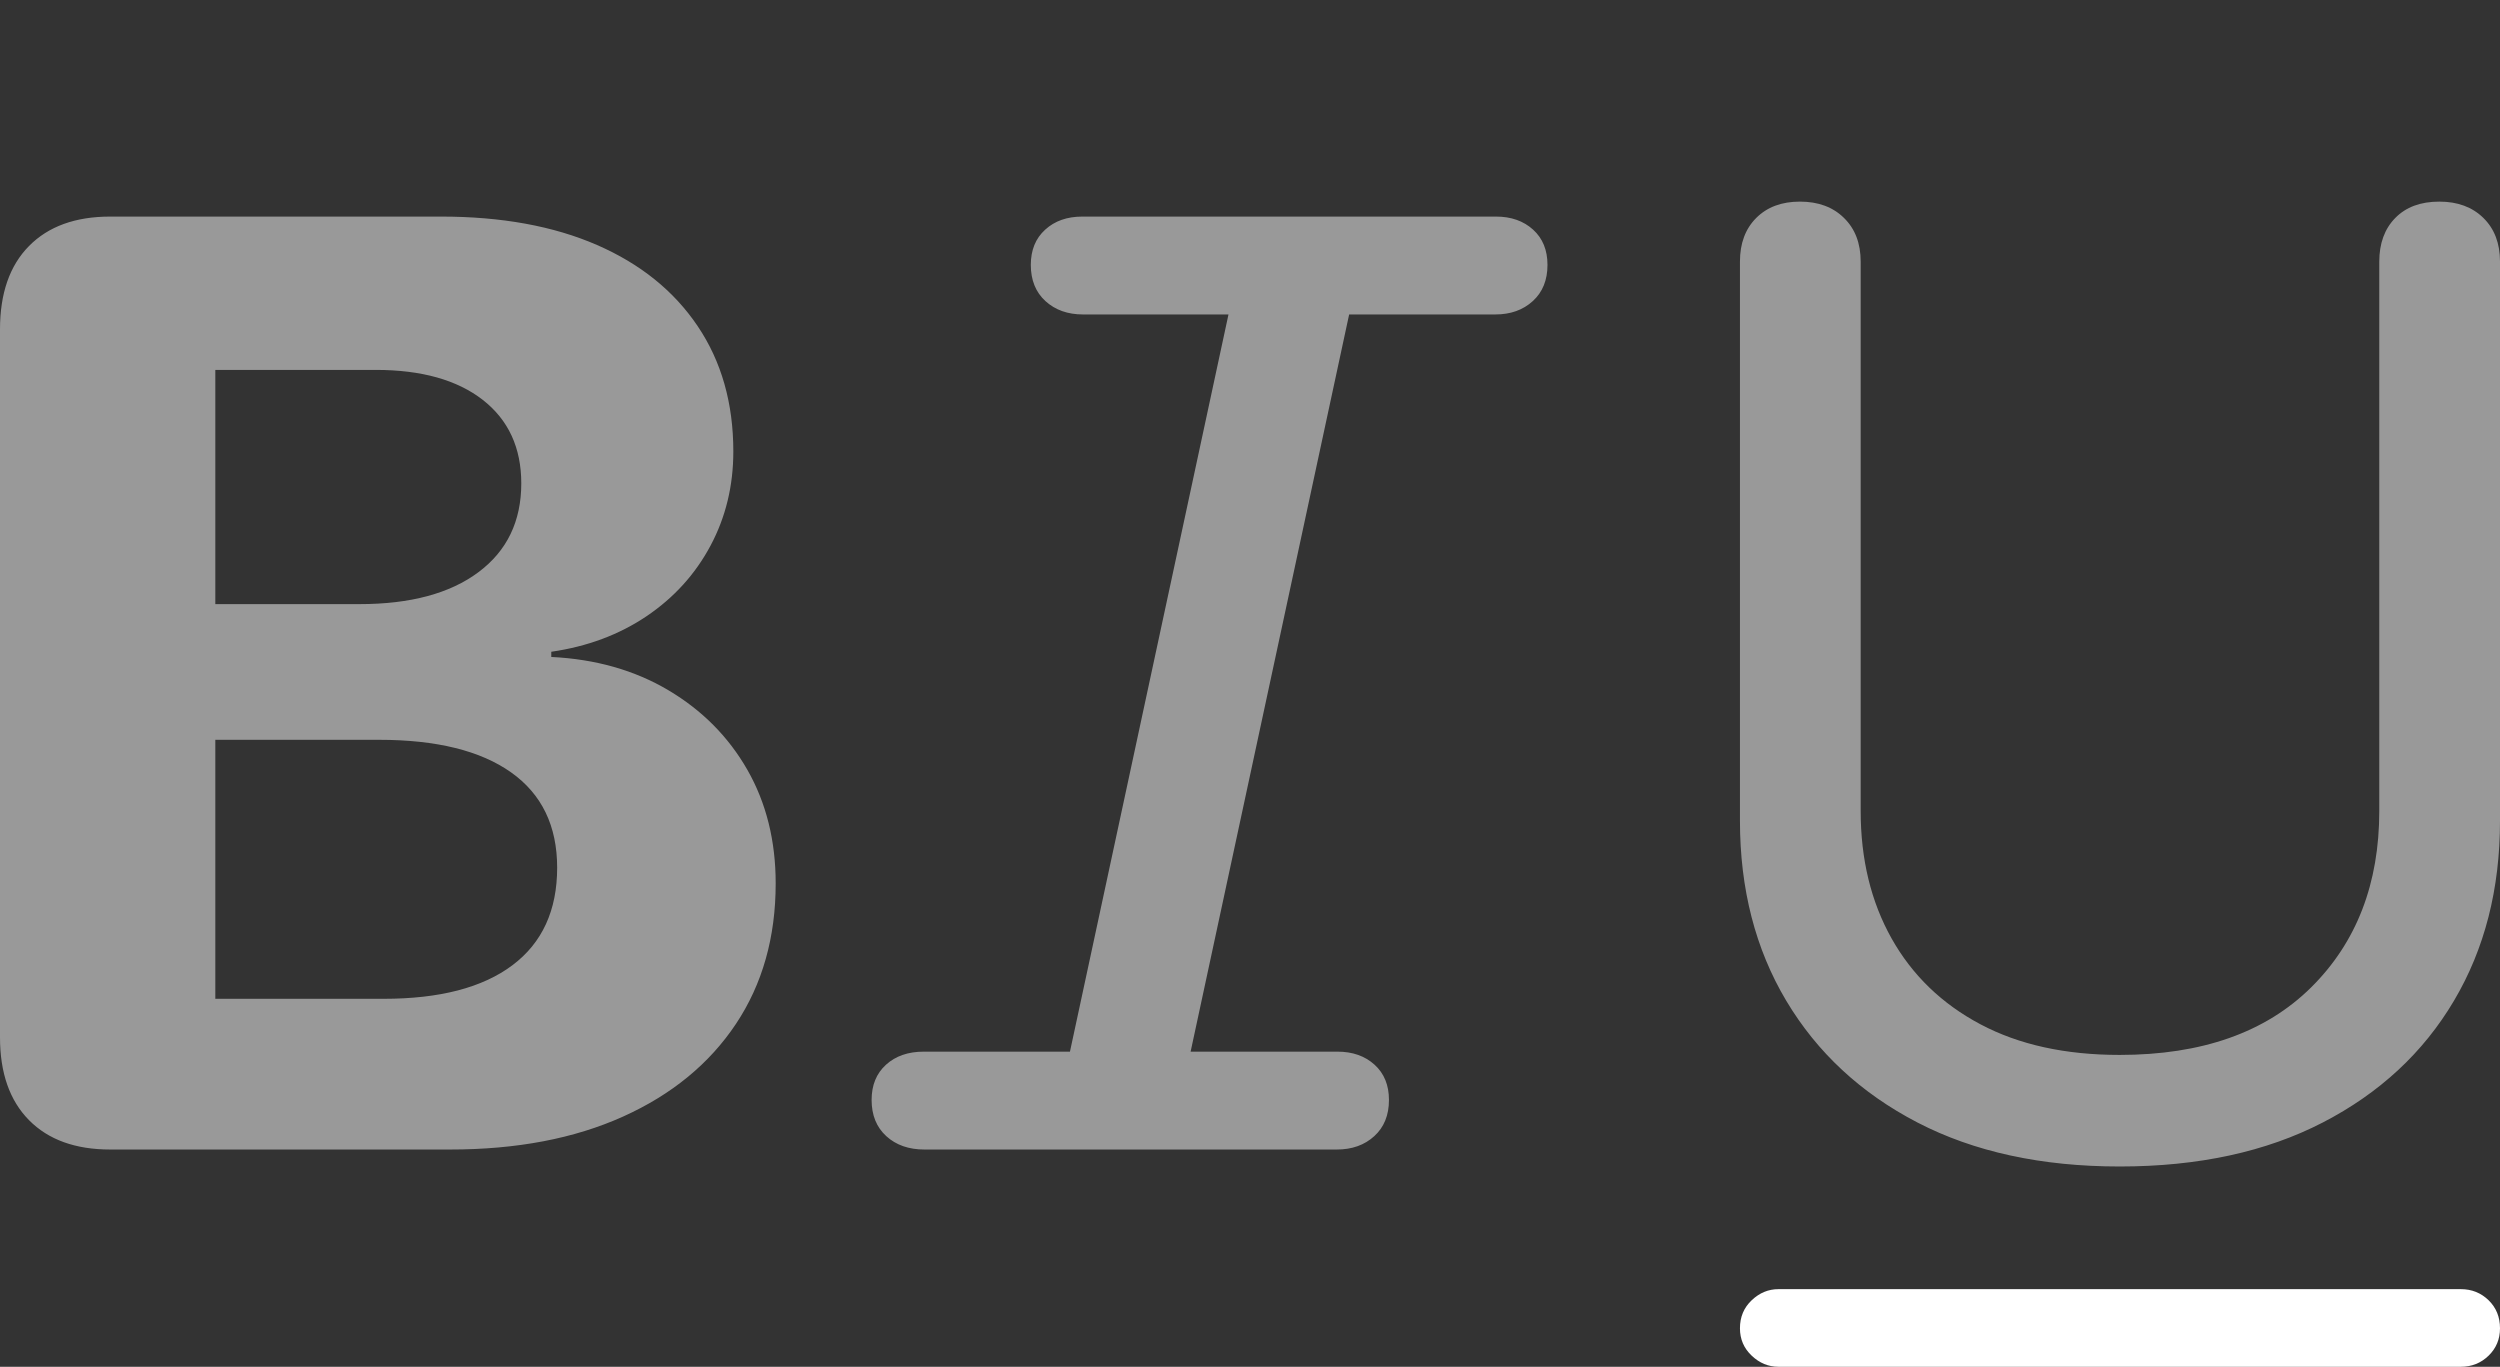 <?xml version="1.0" encoding="UTF-8"?>
<!--Generator: Apple Native CoreSVG 175.5-->
<!DOCTYPE svg
PUBLIC "-//W3C//DTD SVG 1.1//EN"
       "http://www.w3.org/Graphics/SVG/1.1/DTD/svg11.dtd">
<svg version="1.1" xmlns="http://www.w3.org/2000/svg" xmlns:xlink="http://www.w3.org/1999/xlink" width="37.422" height="20.459">
 <rect width="100%" height="100%" fill="#333333" stroke="none"/>
 <g>
  <rect height="20.459" opacity="0" width="37.422" x="0" y="0"/>
  <path d="M26.621 20.459L36.836 20.459Q37.08 20.459 37.251 20.293Q37.422 20.127 37.422 19.883Q37.422 19.629 37.251 19.463Q37.08 19.297 36.836 19.297L26.621 19.297Q26.396 19.297 26.221 19.463Q26.045 19.629 26.045 19.883Q26.045 20.127 26.221 20.293Q26.396 20.459 26.621 20.459Z" fill="#ffffff"/>
  <path d="M1.65 17.207L6.738 17.207Q8.232 17.207 9.326 16.714Q10.42 16.221 11.016 15.327Q11.611 14.434 11.611 13.223Q11.611 12.266 11.187 11.523Q10.762 10.781 10.005 10.332Q9.248 9.883 8.252 9.834L8.252 9.756Q9.062 9.639 9.678 9.224Q10.293 8.809 10.635 8.169Q10.977 7.529 10.977 6.758Q10.977 5.674 10.444 4.883Q9.912 4.092 8.936 3.667Q7.959 3.242 6.602 3.242L1.65 3.242Q0.869 3.242 0.435 3.682Q0 4.121 0 4.932L0 15.527Q0 16.328 0.435 16.768Q0.869 17.207 1.65 17.207ZM3.223 14.951L3.223 11.074L5.674 11.074Q6.963 11.074 7.651 11.562Q8.34 12.051 8.34 12.988Q8.34 13.945 7.671 14.448Q7.002 14.951 5.742 14.951ZM3.223 9.043L3.223 5.537L5.625 5.537Q6.65 5.537 7.227 5.986Q7.803 6.436 7.803 7.236Q7.803 8.086 7.163 8.564Q6.523 9.043 5.381 9.043ZM13.838 17.207L20.01 17.207Q20.352 17.207 20.571 17.007Q20.791 16.807 20.791 16.465Q20.791 16.133 20.576 15.938Q20.361 15.742 20.02 15.742L17.822 15.742L20.195 4.707L22.383 4.707Q22.725 4.707 22.944 4.507Q23.164 4.307 23.164 3.965Q23.164 3.633 22.949 3.438Q22.734 3.242 22.393 3.242L16.201 3.242Q15.859 3.242 15.645 3.438Q15.43 3.633 15.43 3.965Q15.43 4.307 15.649 4.507Q15.869 4.707 16.211 4.707L18.389 4.707L16.016 15.742L13.828 15.742Q13.477 15.742 13.262 15.938Q13.047 16.133 13.047 16.465Q13.047 16.807 13.267 17.007Q13.486 17.207 13.838 17.207ZM31.729 17.461Q33.496 17.461 34.77 16.802Q36.045 16.143 36.733 14.98Q37.422 13.818 37.422 12.285L37.422 3.916Q37.422 3.506 37.173 3.262Q36.924 3.018 36.514 3.018Q36.094 3.018 35.855 3.262Q35.615 3.506 35.615 3.916L35.615 12.139Q35.615 13.77 34.595 14.78Q33.574 15.791 31.729 15.791Q30.508 15.791 29.644 15.332Q28.779 14.873 28.315 14.048Q27.852 13.223 27.852 12.139L27.852 3.916Q27.852 3.506 27.602 3.262Q27.354 3.018 26.943 3.018Q26.533 3.018 26.289 3.262Q26.045 3.506 26.045 3.916L26.045 12.285Q26.045 13.818 26.738 14.98Q27.432 16.143 28.701 16.802Q29.971 17.461 31.729 17.461Z" fill="rgba(255,255,255,0.5)"/>
 </g>
</svg>
